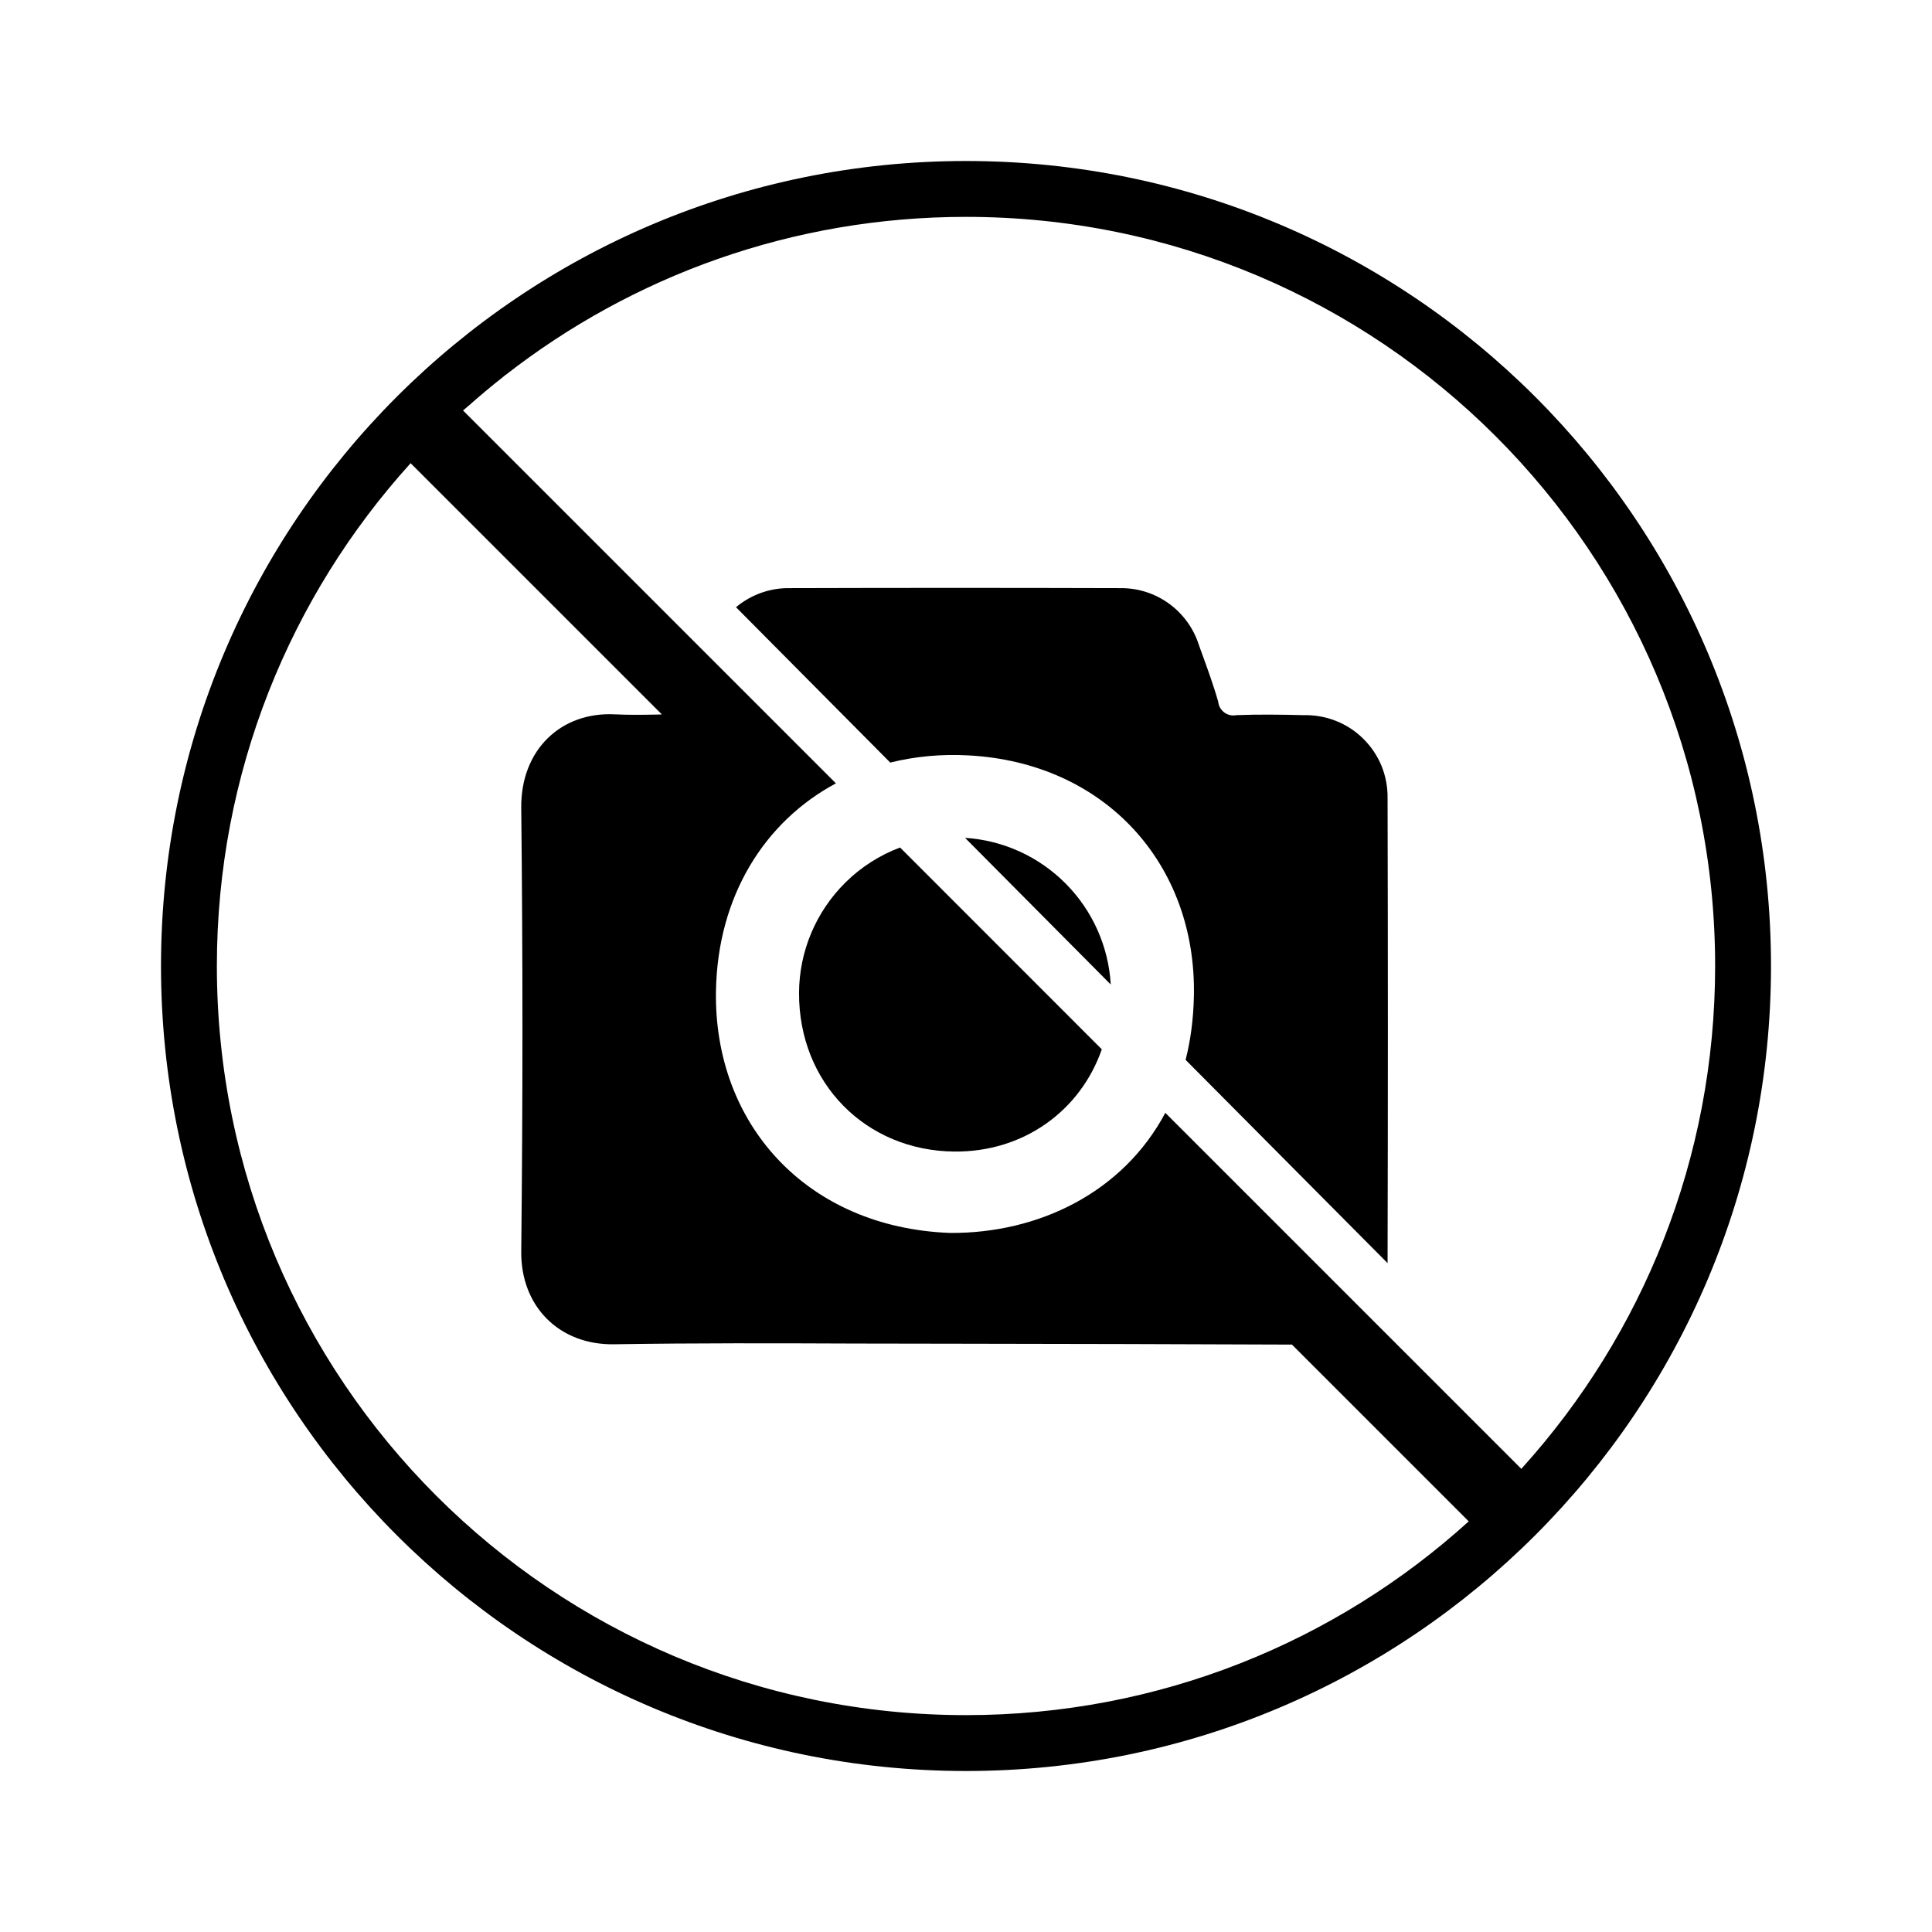 <svg width="24" height="24" viewBox="0 0 24 24" fill="none" xmlns="http://www.w3.org/2000/svg">
<path d="M9.143 7.543L11.059 9.473C11.364 9.397 11.691 9.365 12.034 9.384C13.731 9.476 14.866 10.738 14.831 12.376C14.825 12.659 14.79 12.923 14.728 13.166L17.237 15.691C17.237 15.682 17.237 15.672 17.237 15.662C17.242 13.748 17.242 11.833 17.237 9.917C17.239 9.78 17.214 9.644 17.163 9.517C17.111 9.39 17.034 9.275 16.937 9.179C16.84 9.082 16.724 9.006 16.597 8.956C16.47 8.905 16.333 8.881 16.197 8.884C15.917 8.877 15.636 8.873 15.357 8.884C15.331 8.889 15.305 8.889 15.279 8.883C15.253 8.877 15.229 8.866 15.208 8.85C15.187 8.834 15.169 8.814 15.156 8.791C15.143 8.768 15.136 8.743 15.133 8.717C15.07 8.497 14.993 8.288 14.917 8.079L14.917 8.078L14.917 8.078L14.916 8.077C14.908 8.055 14.9 8.033 14.893 8.012C14.827 7.806 14.698 7.627 14.524 7.5C14.35 7.373 14.14 7.305 13.925 7.306C12.551 7.302 11.177 7.302 9.802 7.306C9.588 7.304 9.379 7.371 9.205 7.495C9.183 7.51 9.163 7.527 9.143 7.543Z" fill="currentColor"/>
<path d="M13.24 10.978C13.573 11.314 13.771 11.76 13.798 12.23L11.988 10.408C12.46 10.438 12.905 10.64 13.24 10.978Z" fill="currentColor"/>
<path d="M13.687 13.035L11.181 10.528C10.928 10.623 10.695 10.771 10.5 10.965C10.135 11.327 9.928 11.819 9.926 12.333C9.921 13.453 10.754 14.295 11.855 14.305C12.718 14.313 13.422 13.796 13.687 13.035Z" fill="currentColor"/>
<path fill-rule="evenodd" clip-rule="evenodd" d="M12 2C6.477 2 2 6.477 2 12C2 17.523 6.477 22 12 22C17.523 22 22 17.523 22 12C22 6.477 17.523 2 12 2ZM6.278 4.66C7.857 3.428 9.843 2.694 12 2.694C17.14 2.694 21.306 6.86 21.306 12C21.306 14.396 20.401 16.58 18.914 18.229L18.899 18.247L14.476 13.824C13.948 14.816 12.899 15.323 11.802 15.316C10.018 15.249 8.865 13.96 8.894 12.31C8.914 11.136 9.494 10.208 10.384 9.731L5.752 5.099L5.816 5.045C5.957 4.92 6.101 4.799 6.249 4.683L6.277 4.659L6.278 4.66ZM5.101 5.754C3.605 7.406 2.694 9.597 2.694 12C2.694 17.14 6.86 21.306 12 21.306C14.403 21.306 16.594 20.395 18.245 18.899L16.049 16.703C14.654 16.697 13.258 16.694 11.862 16.692C11.451 16.692 11.04 16.691 10.628 16.69C9.629 16.686 8.629 16.683 7.631 16.699C6.948 16.711 6.467 16.23 6.475 15.543C6.495 13.707 6.495 11.871 6.475 10.035C6.468 9.313 6.971 8.838 7.642 8.874C7.807 8.882 7.973 8.88 8.14 8.877C8.167 8.876 8.194 8.876 8.222 8.875L5.101 5.754Z" fill="currentColor"/>
</svg>
